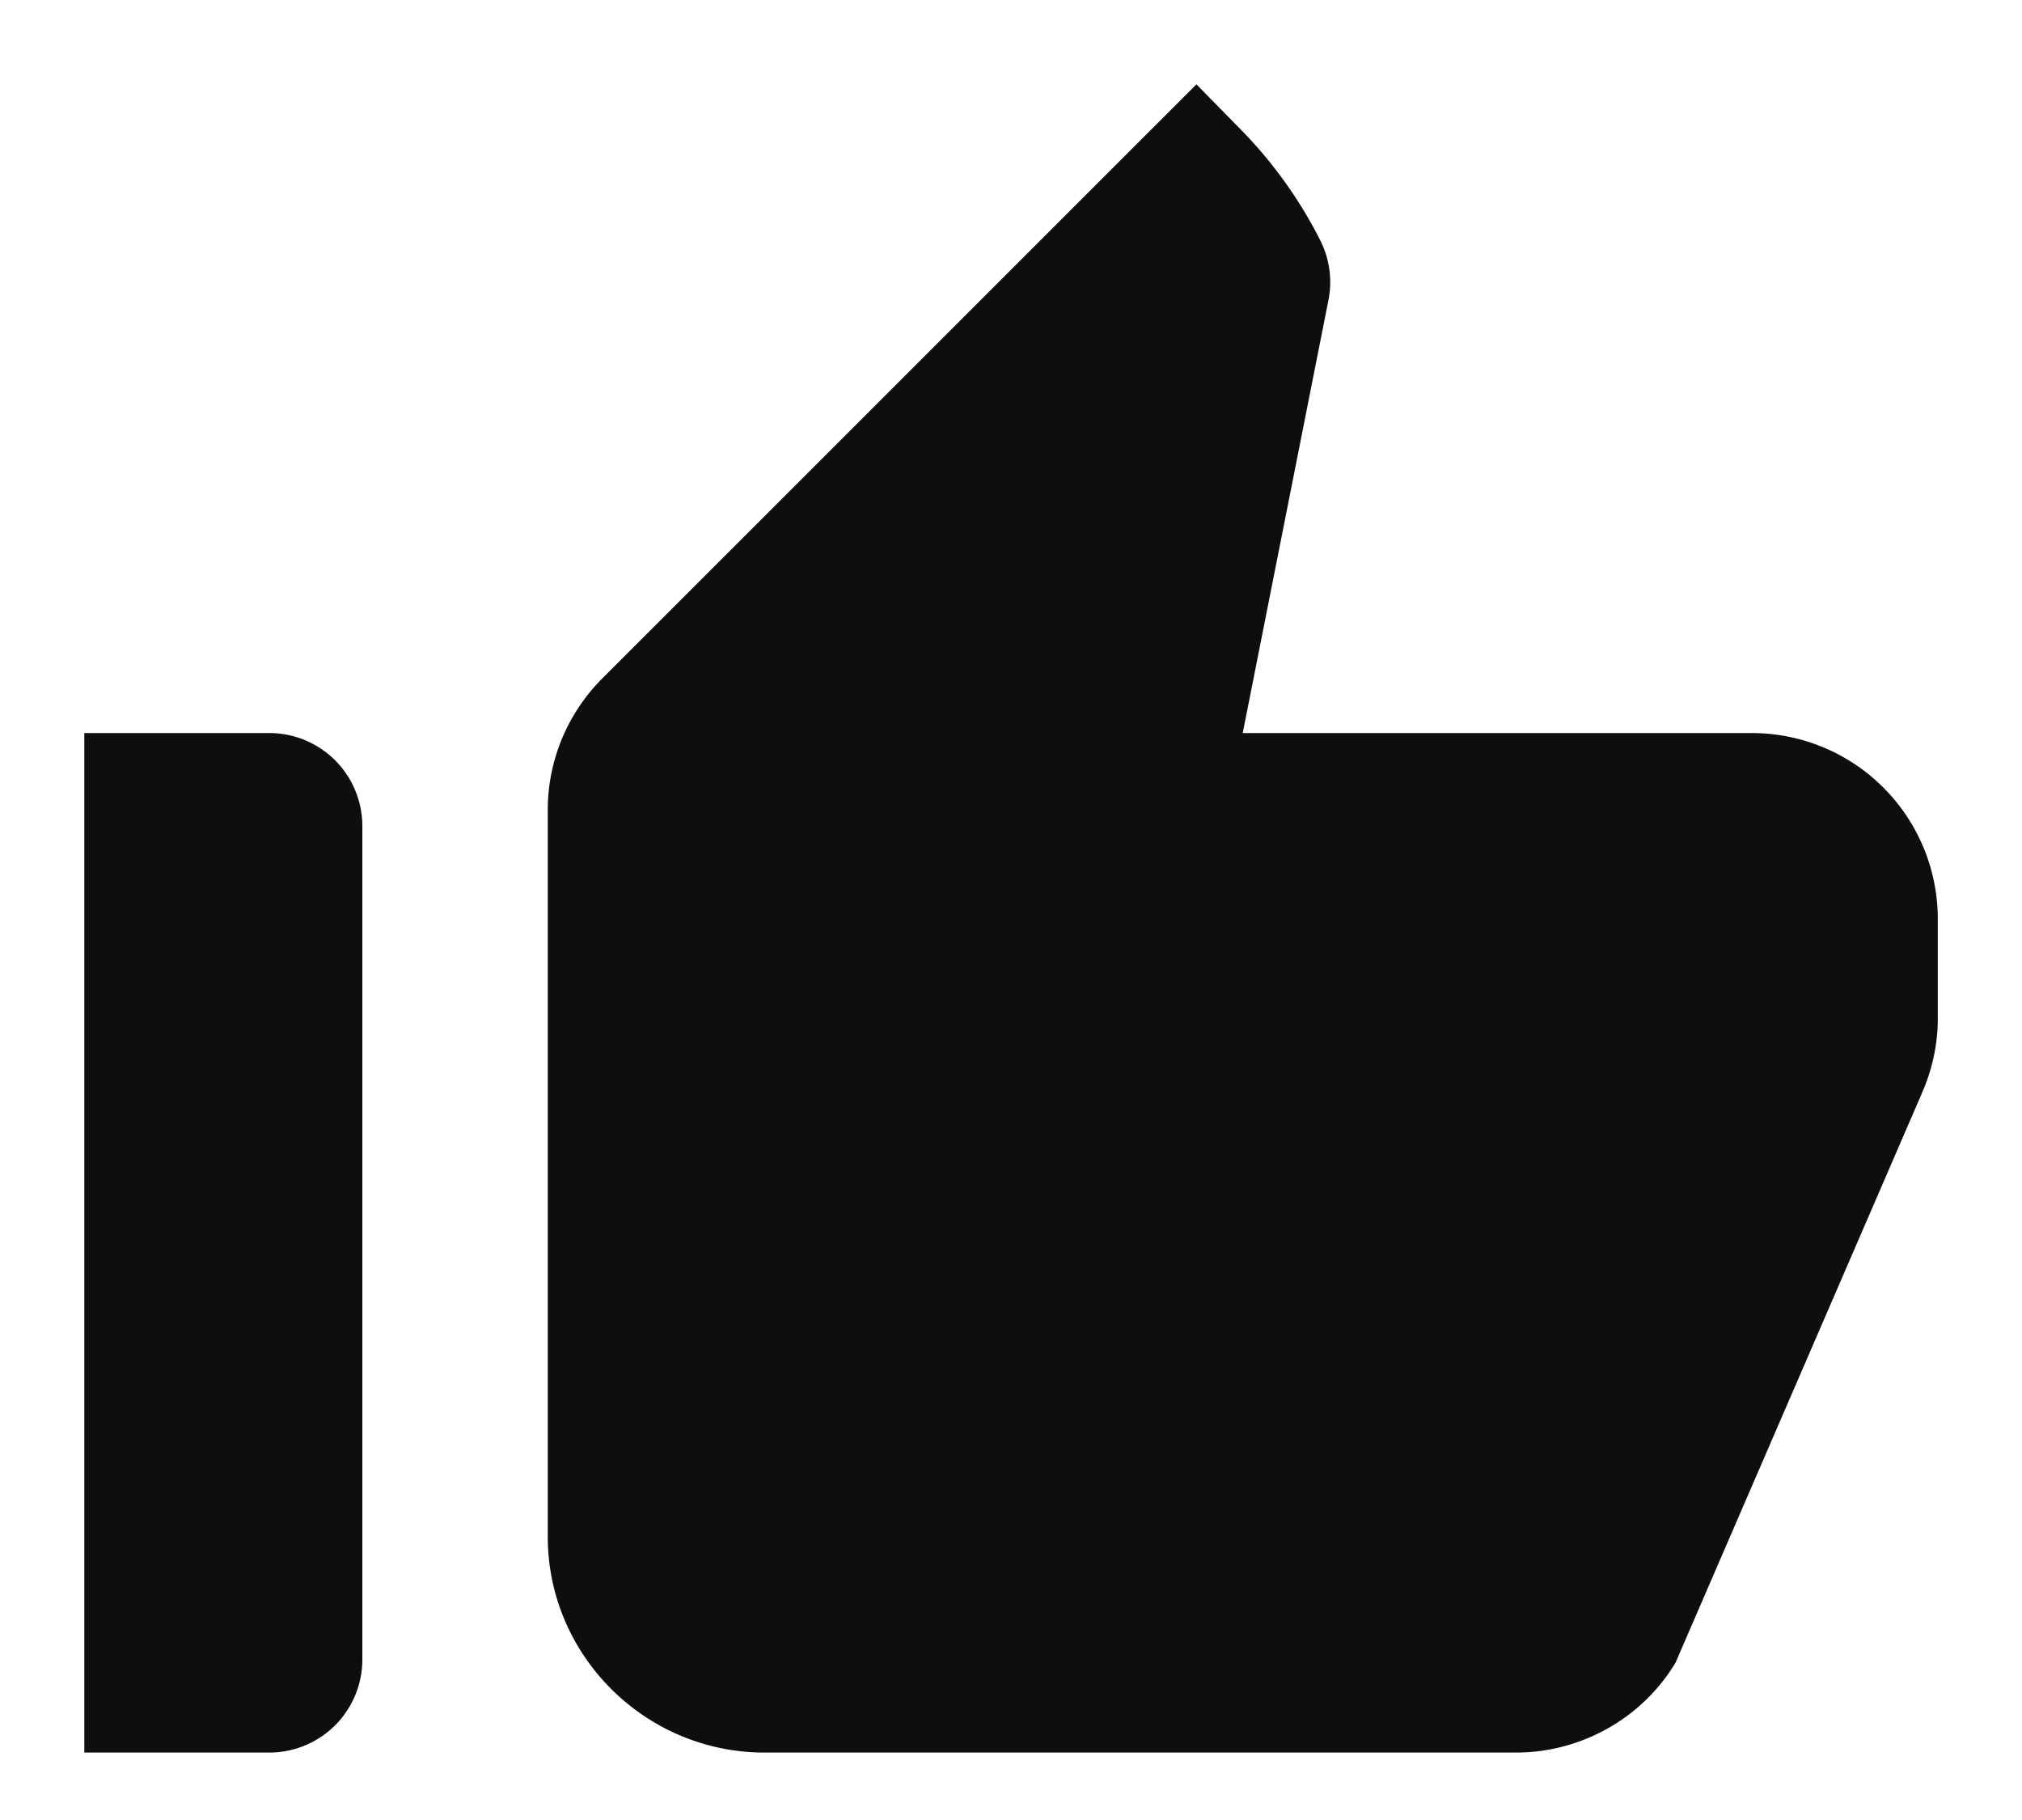 <svg width="20" height="18" fill="none" xmlns="http://www.w3.org/2000/svg"><path d="M.834 17.333h1.833a.92.92 0 00.917-.916v-8.25a.92.92 0 00-.917-.917H.834v10.083zm18.178-6.526c.1-.23.155-.477.155-.734v-.99a1.839 1.839 0 00-1.833-1.833h-5.042l.844-4.262a.919.919 0 00-.074-.605 4.4 4.4 0 00-.806-1.119l-.422-.43-5.876 5.875c-.348.349-.54.816-.54 1.302v7.187c0 1.173.962 2.135 2.144 2.135h7.434c.642 0 1.247-.339 1.577-.889l2.439-5.637z" fill="#0E0E0E"/></svg>